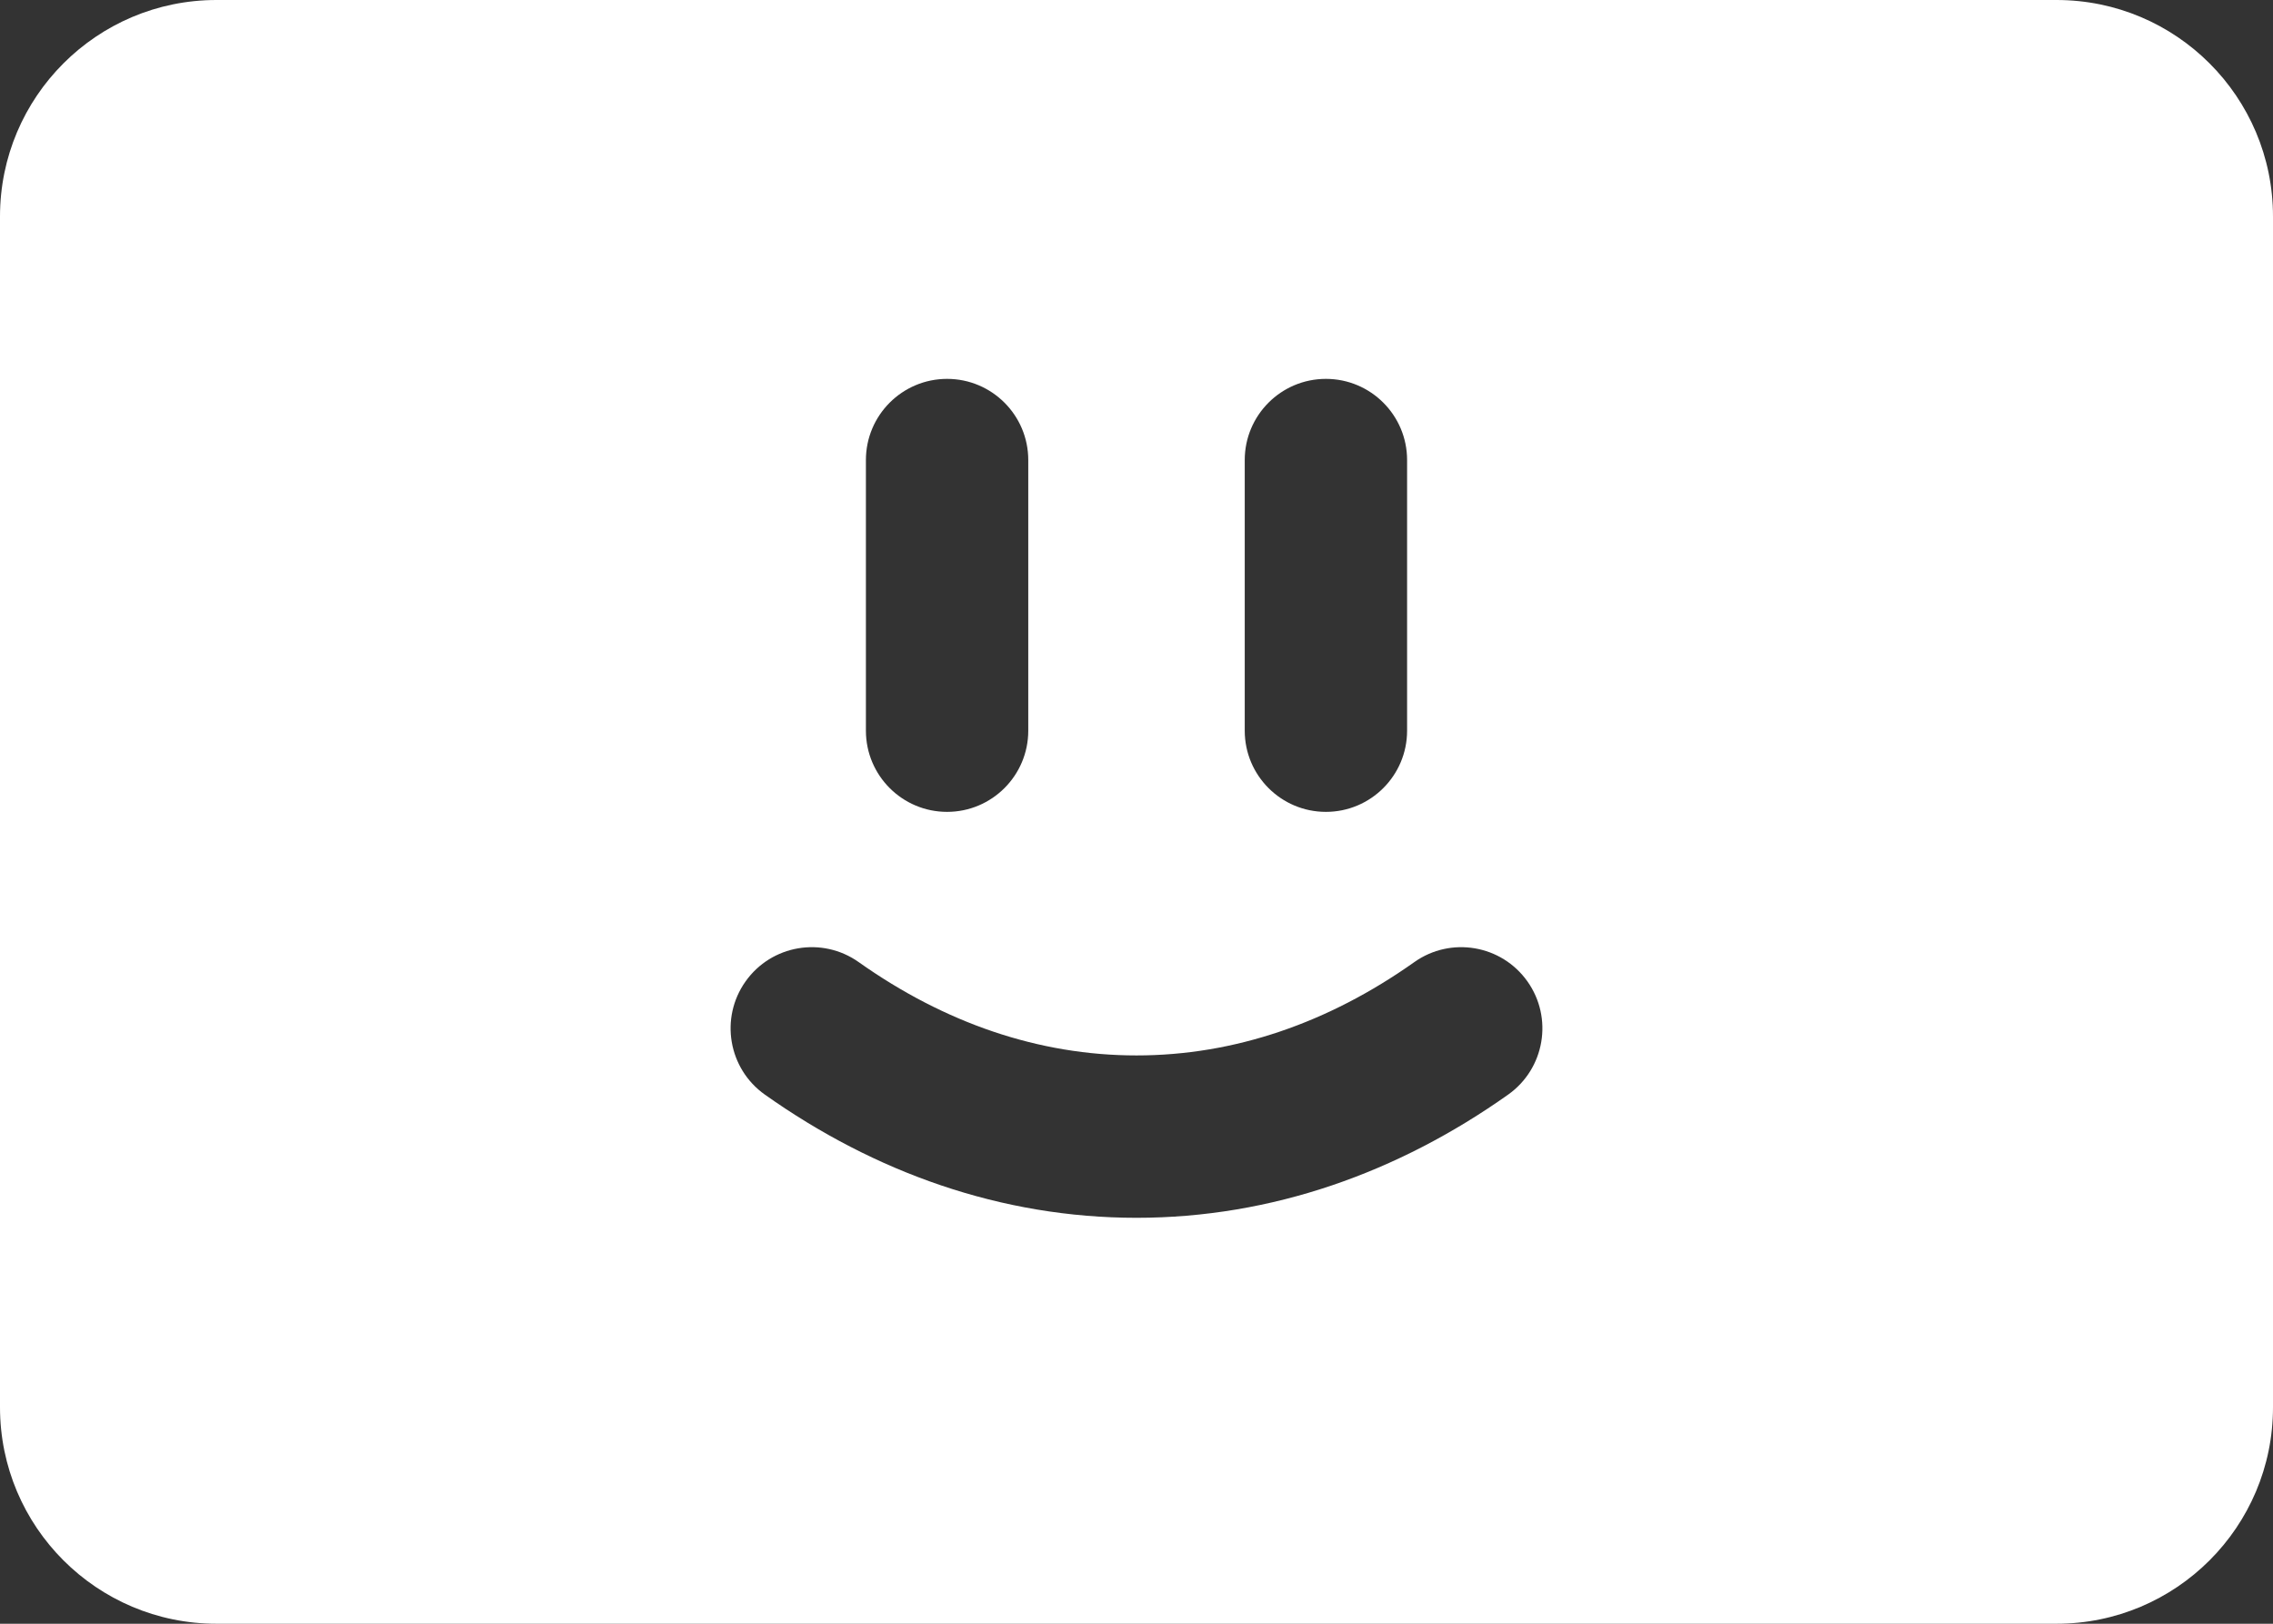 <svg width="42" height="30" viewBox="0 0 42 30" fill="none" xmlns="http://www.w3.org/2000/svg">
  <rect x="0" y="0" width="42" height="30" fill="#333333" stroke="none"/>
  <path fill-rule="evenodd" clip-rule="evenodd" d="M4 0C1.791 0 0 1.791 0 4V26C0 28.209 1.791 30 4 30H38C40.209 30 42 28.209 42 26V4C42 1.791 40.209 0 38 0H4ZM16 8.5C16 7.672 16.672 7 17.5 7C18.328 7 19 7.672 19 8.5V13.5C19 14.328 18.328 15 17.5 15C16.672 15 16 14.328 16 13.5V8.5ZM23 8.5C23 7.672 23.672 7 24.5 7C25.328 7 26 7.672 26 8.5V13.5C26 14.328 25.328 15 24.5 15C23.672 15 23 14.328 23 13.5V8.5ZM13.776 18.133C14.255 17.457 15.191 17.297 15.867 17.776C17.453 18.899 19.192 19.5 21 19.5C22.808 19.5 24.547 18.899 26.133 17.776C26.809 17.297 27.745 17.457 28.224 18.133C28.703 18.809 28.543 19.745 27.867 20.224C25.838 21.661 23.503 22.5 21 22.5C18.497 22.5 16.162 21.661 14.133 20.224C13.457 19.745 13.297 18.809 13.776 18.133Z" fill="white"/>
</svg>
